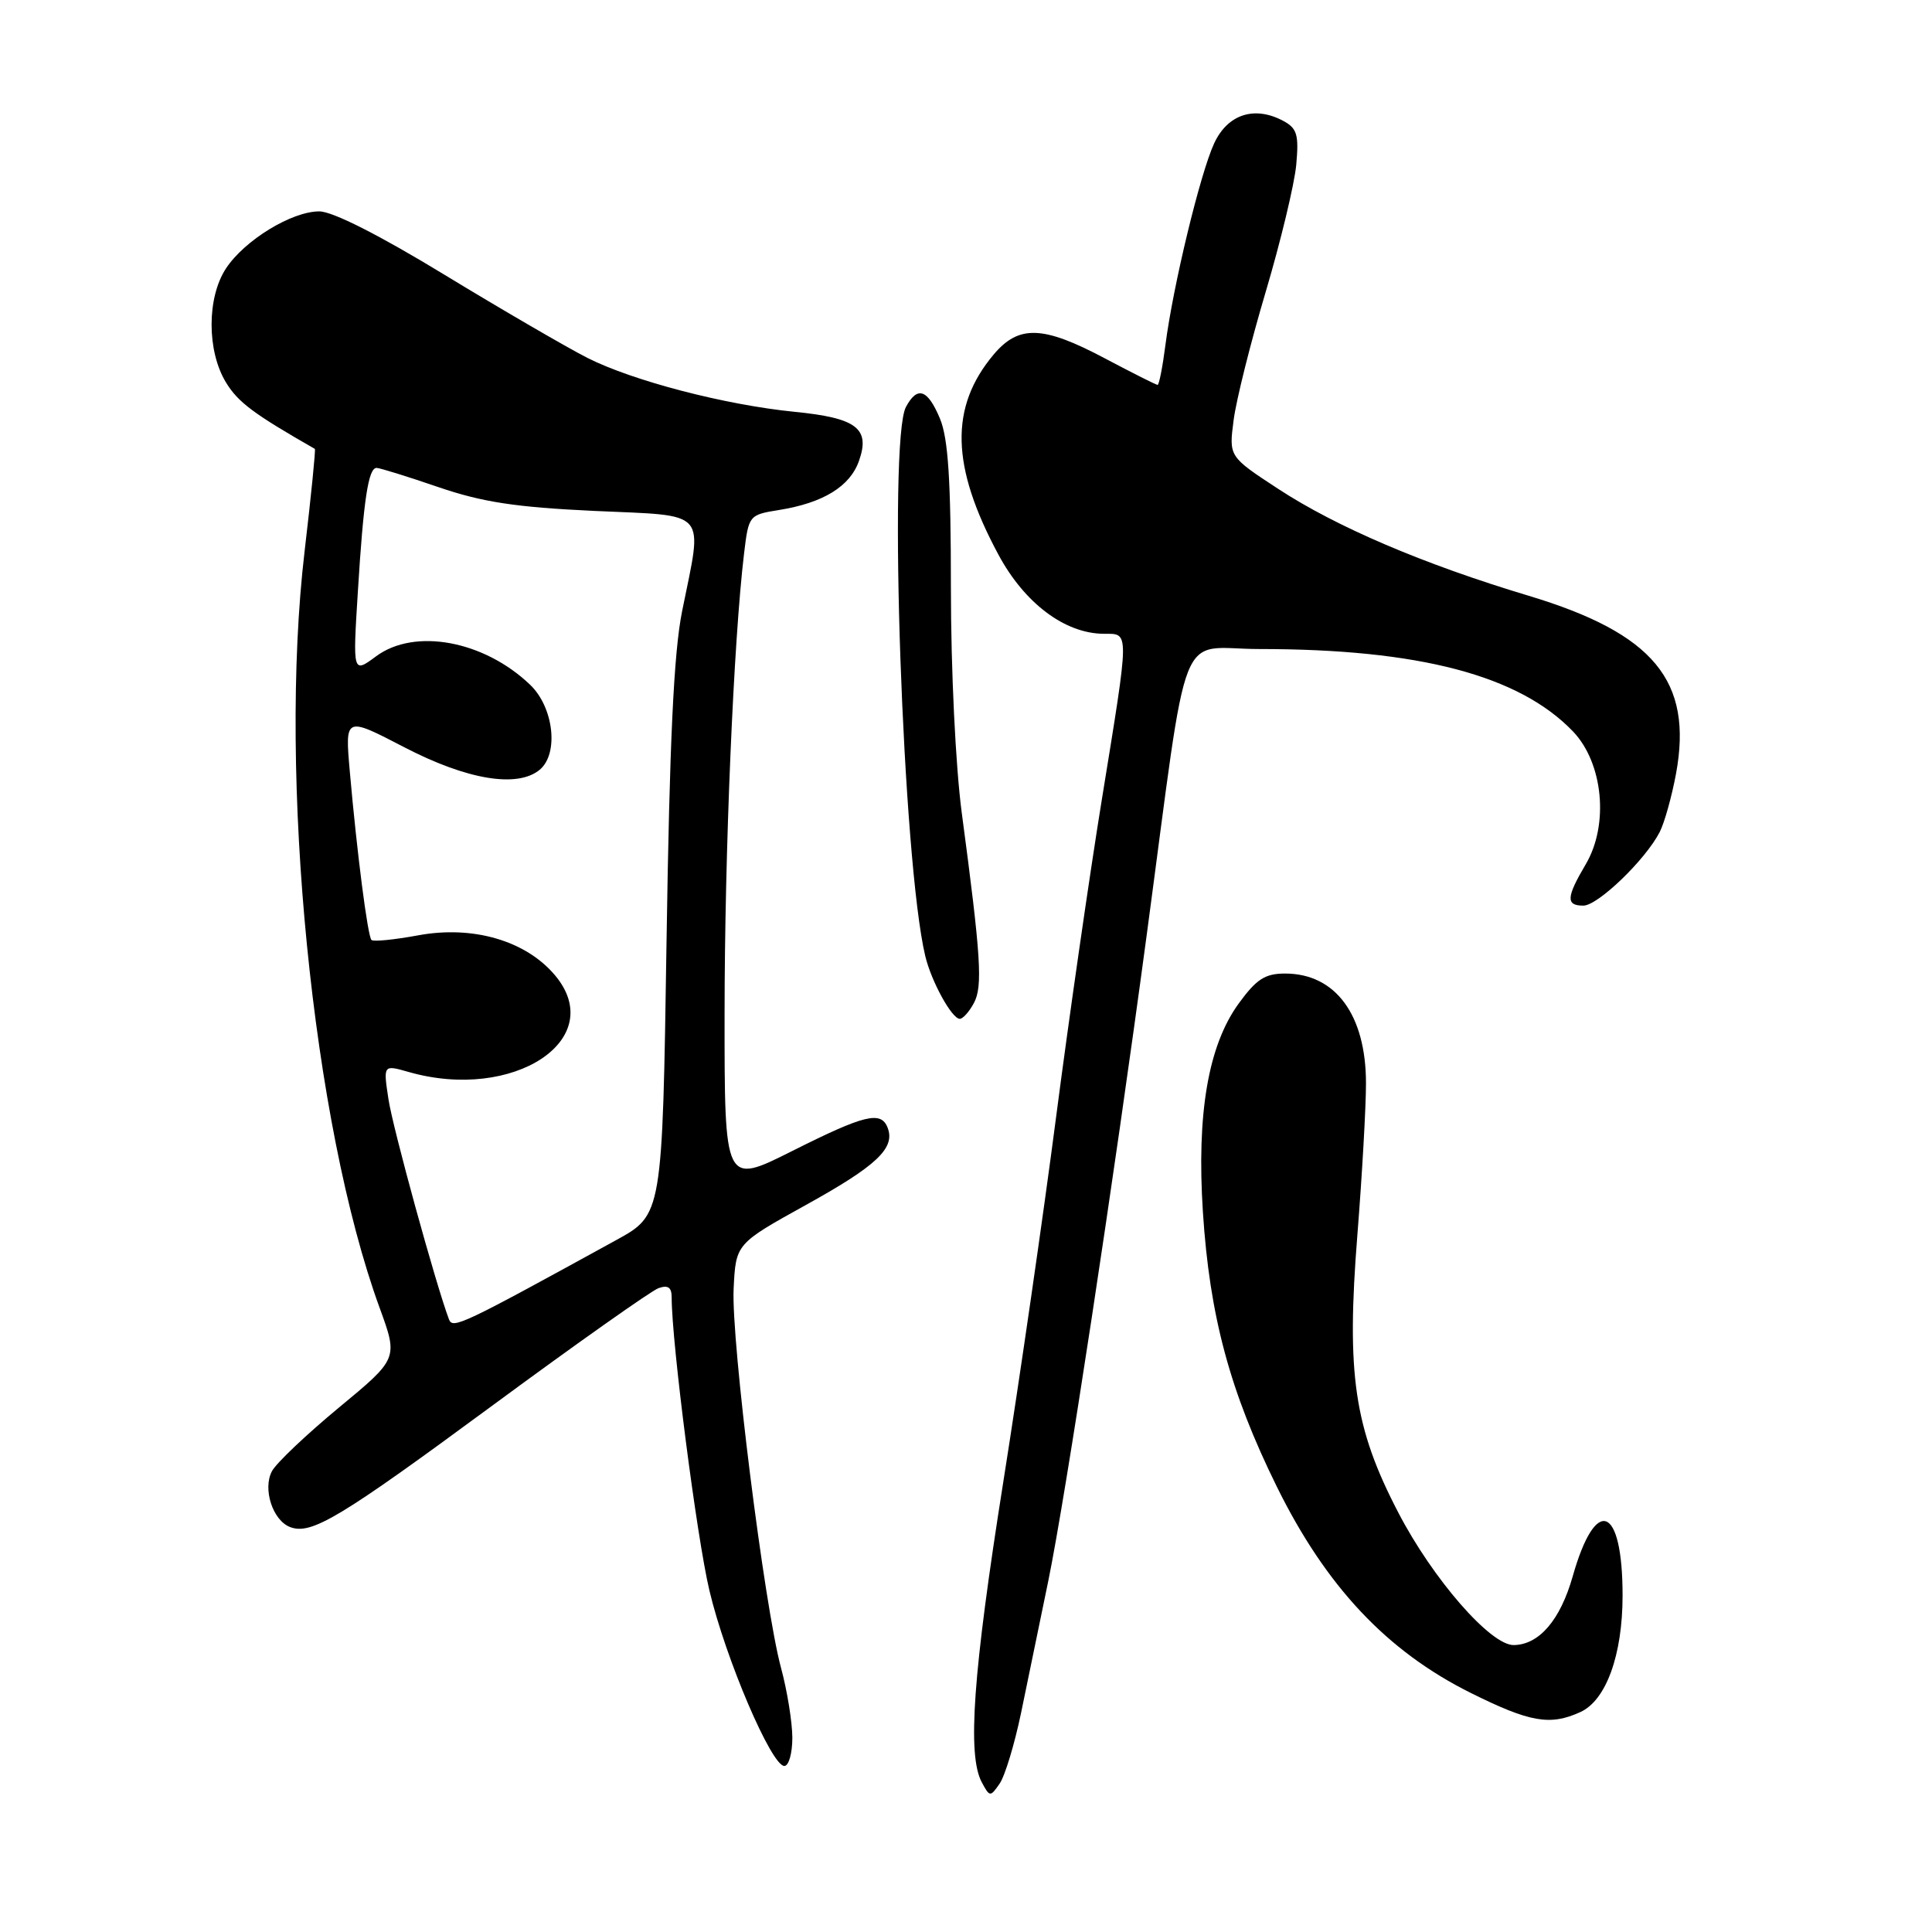 <?xml version="1.0" encoding="UTF-8" standalone="no"?>
<!DOCTYPE svg PUBLIC "-//W3C//DTD SVG 1.1//EN" "http://www.w3.org/Graphics/SVG/1.1/DTD/svg11.dtd" >
<svg xmlns="http://www.w3.org/2000/svg" xmlns:xlink="http://www.w3.org/1999/xlink" version="1.1" viewBox="0 0 256 256">
 <g >
 <path fill="currentColor"
d=" M 135.29 227.00 C 136.15 222.88 137.77 215.00 138.90 209.50 C 141.21 198.24 147.59 156.35 151.93 124.00 C 157.64 81.46 155.85 86.00 166.89 86.00 C 188.04 86.00 201.30 89.49 208.43 96.92 C 212.43 101.10 213.22 109.27 210.12 114.52 C 207.53 118.91 207.47 120.00 209.80 120.00 C 211.73 120.00 218.03 113.93 219.92 110.25 C 220.55 109.02 221.52 105.54 222.08 102.53 C 224.35 90.23 219.13 83.93 202.55 78.94 C 188.60 74.75 177.07 69.82 169.37 64.78 C 162.83 60.50 162.83 60.50 163.46 55.68 C 163.80 53.02 165.72 45.37 167.71 38.68 C 169.70 31.98 171.52 24.40 171.76 21.83 C 172.12 17.85 171.87 17.00 170.04 16.02 C 166.23 13.98 162.67 15.13 160.88 19.00 C 159.04 22.97 155.43 37.88 154.42 45.75 C 154.05 48.64 153.58 51.00 153.39 51.00 C 153.19 51.00 150.06 49.42 146.43 47.50 C 138.20 43.13 135.00 43.02 131.67 46.97 C 125.81 53.94 125.99 61.76 132.29 73.48 C 135.75 79.93 141.10 83.95 146.25 83.98 C 149.69 84.00 149.70 83.15 145.99 106.00 C 144.34 116.17 141.62 135.07 139.94 148.00 C 138.26 160.93 135.11 182.69 132.94 196.37 C 128.92 221.72 128.15 232.54 130.09 236.16 C 131.14 238.12 131.22 238.13 132.45 236.35 C 133.16 235.33 134.43 231.12 135.29 227.00 Z  M 104.99 230.25 C 104.98 228.19 104.31 224.03 103.49 221.00 C 101.27 212.79 96.87 177.59 97.21 170.76 C 97.50 164.81 97.50 164.81 106.83 159.64 C 116.17 154.47 118.65 152.13 117.62 149.44 C 116.74 147.16 114.58 147.69 104.98 152.51 C 96.00 157.02 96.00 157.02 96.01 134.26 C 96.02 112.88 97.20 84.95 98.59 73.36 C 99.20 68.28 99.24 68.22 103.21 67.58 C 109.09 66.64 112.65 64.45 113.83 61.04 C 115.33 56.77 113.50 55.38 105.30 54.57 C 96.07 53.65 83.86 50.47 77.81 47.41 C 75.07 46.01 66.58 41.08 58.95 36.44 C 50.27 31.15 44.05 28.00 42.30 28.01 C 38.65 28.01 32.41 31.83 29.95 35.56 C 27.40 39.43 27.40 46.50 29.94 50.67 C 31.54 53.30 33.60 54.84 41.72 59.48 C 41.84 59.55 41.23 65.66 40.36 73.05 C 36.84 102.92 41.40 148.89 50.29 173.26 C 52.76 180.02 52.76 180.02 44.91 186.51 C 40.60 190.08 36.60 193.87 36.04 194.93 C 34.78 197.28 36.13 201.45 38.43 202.34 C 41.25 203.42 44.98 201.18 65.41 186.12 C 76.46 177.98 86.29 171.04 87.25 170.69 C 88.52 170.24 89.00 170.58 89.00 171.92 C 89.00 177.90 92.32 203.66 94.00 210.75 C 96.15 219.81 102.22 234.00 103.93 234.00 C 104.52 234.00 104.99 232.31 104.99 230.25 Z  M 209.40 226.86 C 212.82 225.31 215.00 219.29 215.00 211.41 C 215.00 199.44 211.45 198.08 208.39 208.88 C 206.74 214.68 203.94 217.94 200.57 217.98 C 197.51 218.01 189.86 209.24 185.28 200.42 C 179.42 189.16 178.39 182.13 179.86 163.62 C 180.49 155.69 181.00 146.66 181.00 143.55 C 181.00 134.48 176.97 129.00 170.28 129.00 C 167.62 129.00 166.48 129.74 164.12 132.99 C 160.09 138.55 158.55 147.56 159.39 160.59 C 160.28 174.39 162.97 184.38 169.19 197.00 C 175.71 210.22 183.77 218.79 194.88 224.32 C 202.72 228.22 205.39 228.69 209.40 226.86 Z  M 129.05 132.90 C 130.23 130.69 129.99 126.82 127.44 107.72 C 126.62 101.55 126.00 88.79 126.00 77.93 C 126.00 63.61 125.64 58.08 124.55 55.47 C 122.92 51.56 121.55 51.10 120.04 53.93 C 117.66 58.38 119.62 114.20 122.60 126.67 C 123.40 130.05 126.13 135.00 127.18 135.00 C 127.59 135.00 128.43 134.06 129.05 132.90 Z  M 59.49 174.82 C 57.75 170.21 52.03 149.42 51.47 145.63 C 50.78 141.08 50.78 141.08 54.14 142.04 C 68.04 146.03 80.66 137.70 73.54 129.23 C 69.68 124.64 62.66 122.59 55.39 123.94 C 52.24 124.52 49.46 124.80 49.22 124.55 C 48.72 124.05 47.30 113.03 46.35 102.22 C 45.71 94.93 45.71 94.93 53.60 99.03 C 61.89 103.33 68.56 104.44 71.51 102.00 C 74.07 99.87 73.38 93.74 70.25 90.74 C 64.13 84.88 54.95 83.18 49.84 86.96 C 46.74 89.25 46.74 89.25 47.42 78.37 C 48.17 66.19 48.81 62.00 49.90 62.00 C 50.31 62.00 53.99 63.14 58.07 64.54 C 63.92 66.54 68.31 67.21 78.75 67.70 C 94.06 68.40 93.13 67.35 90.38 81.00 C 89.28 86.47 88.72 98.28 88.32 124.73 C 87.77 160.96 87.77 160.96 81.63 164.33 C 61.19 175.56 59.99 176.14 59.49 174.82 Z "/>
</g>
</svg>